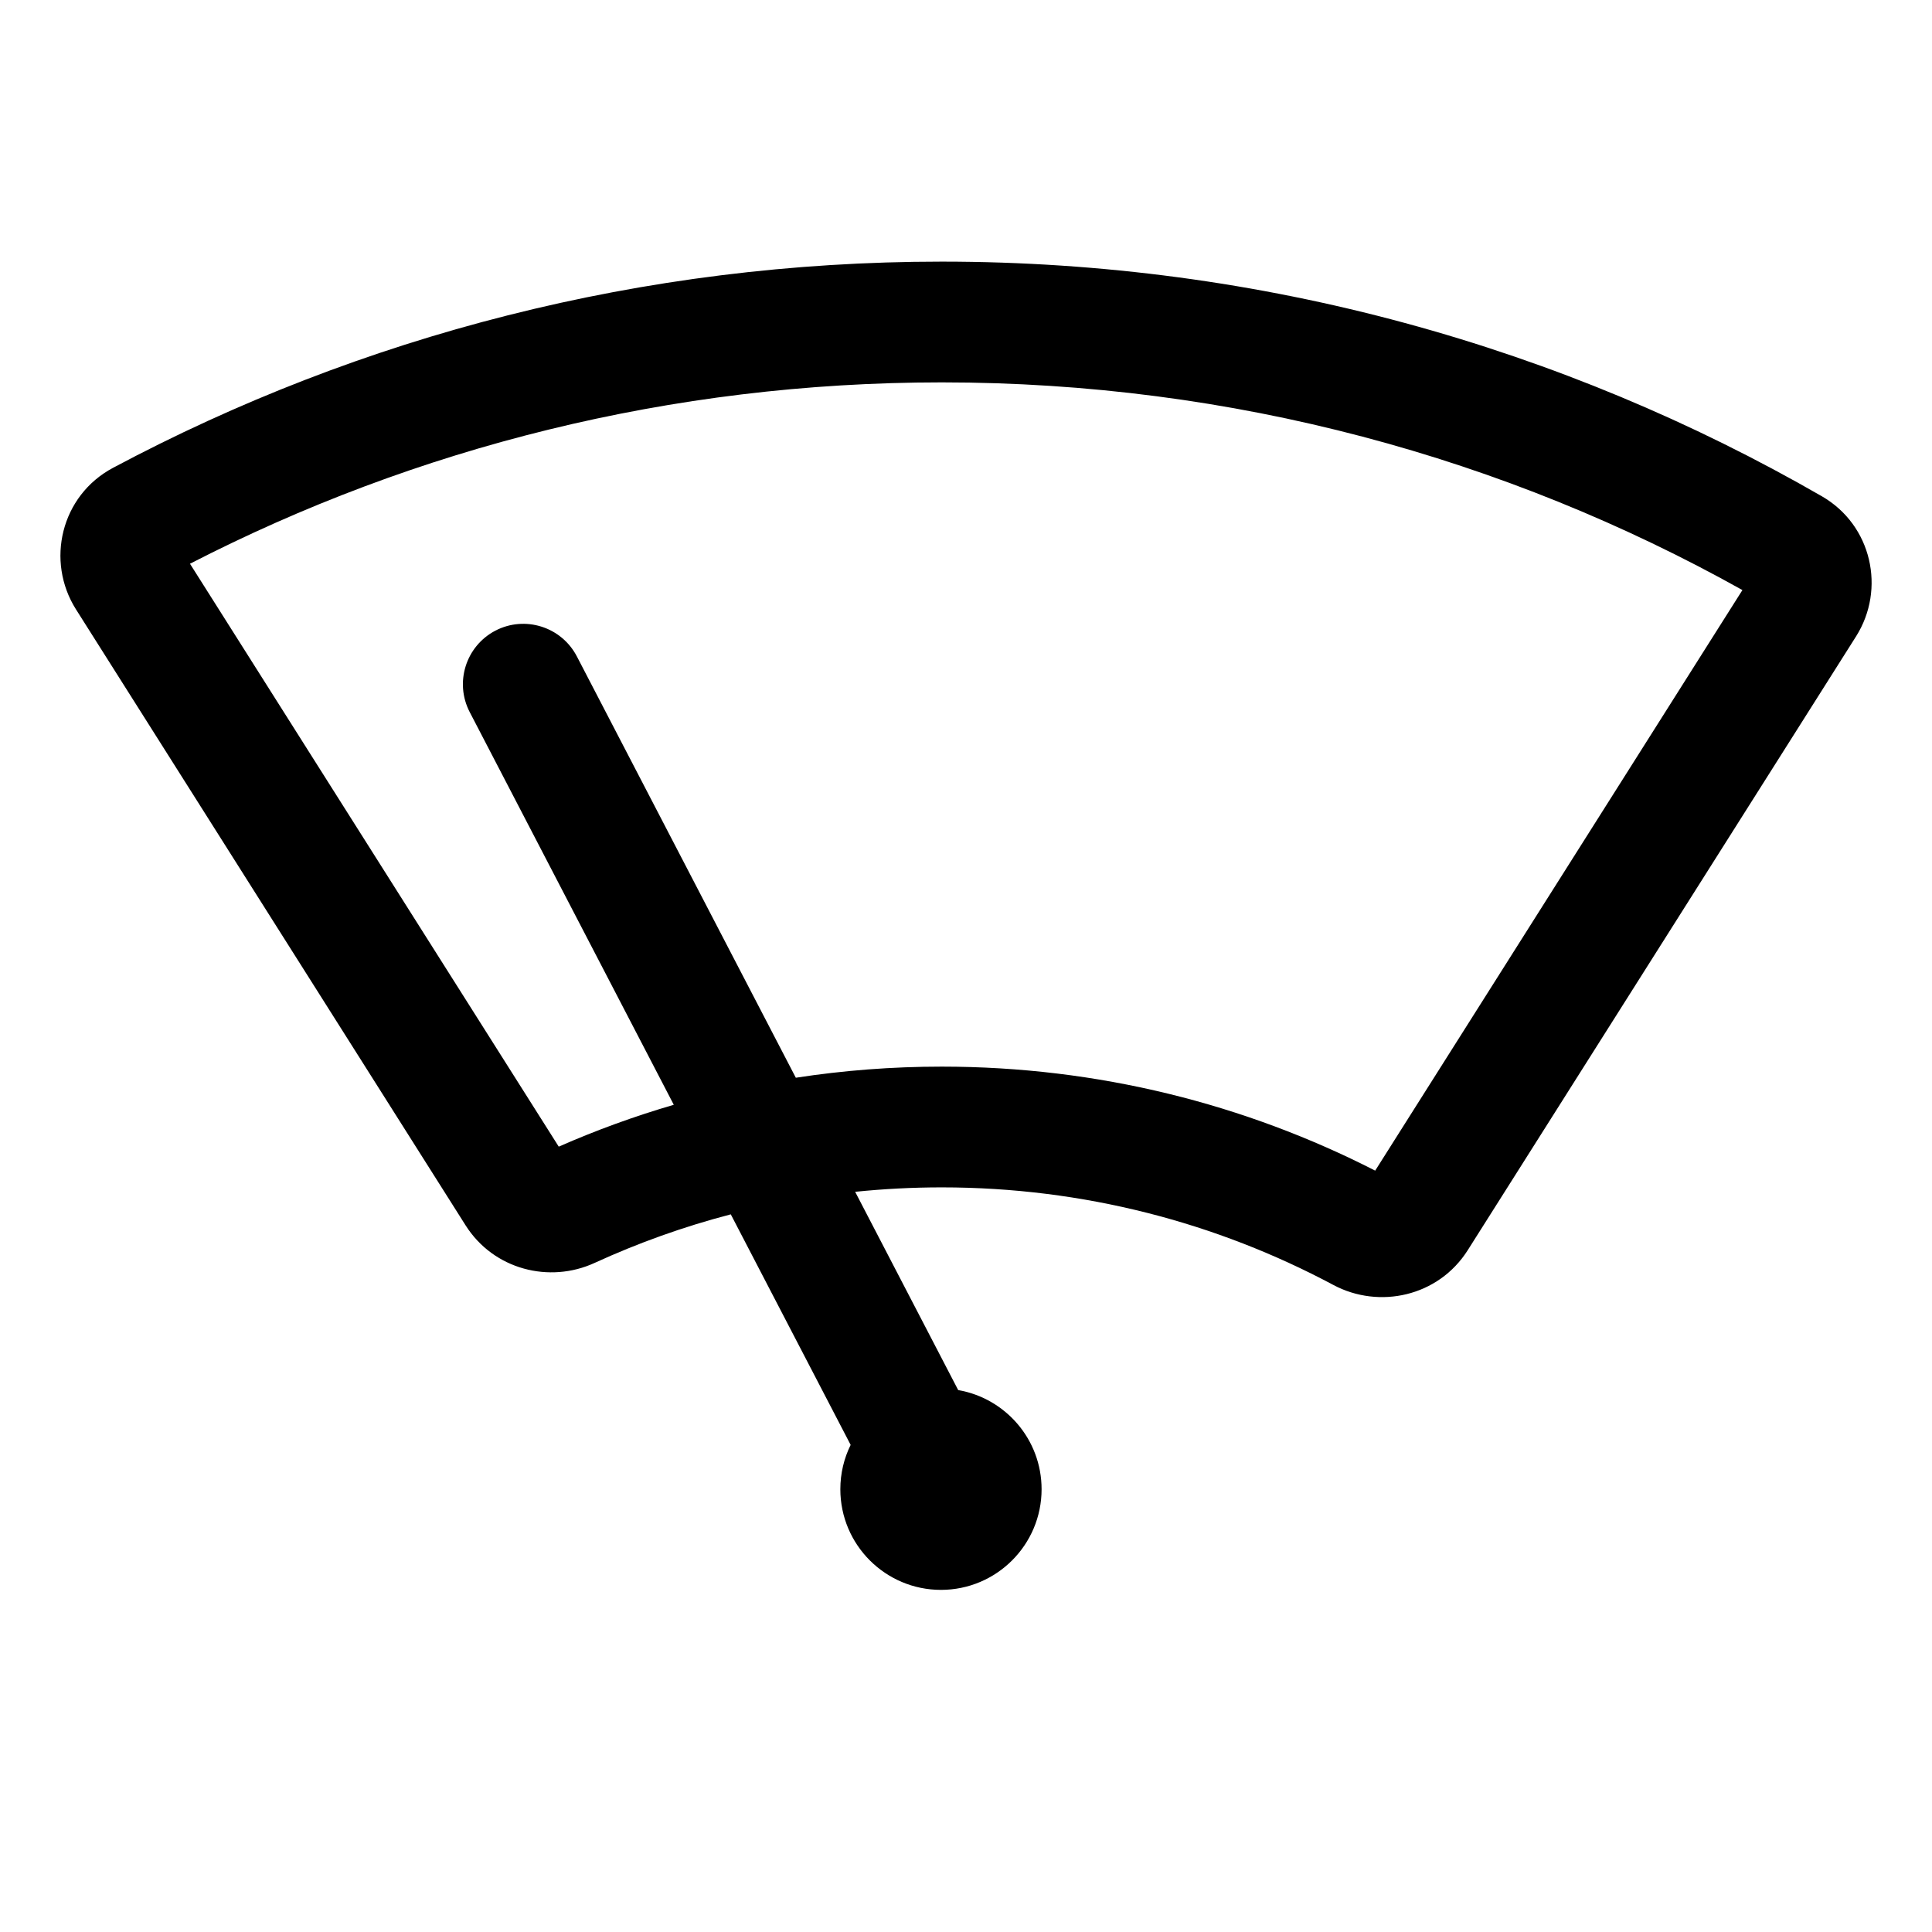 <svg width="24" height="24" viewBox="0 0 24 24" fill="none" xmlns="http://www.w3.org/2000/svg">
<path fill-rule="evenodd" clip-rule="evenodd" d="M11.699 3.25C7.978 3.25 4.473 4.176 1.405 5.811C0.756 6.156 0.565 6.971 0.944 7.57L5.784 15.222C6.134 15.774 6.827 15.945 7.385 15.689C7.926 15.441 8.491 15.238 9.078 15.085L10.567 17.949C10.485 18.115 10.439 18.302 10.439 18.5C10.439 19.19 10.999 19.75 11.689 19.75C12.379 19.75 12.939 19.19 12.939 18.5C12.939 17.883 12.492 17.37 11.903 17.268L10.623 14.805C10.976 14.769 11.335 14.75 11.699 14.75C13.46 14.75 15.115 15.189 16.563 15.962C17.13 16.265 17.867 16.108 18.233 15.53L23.057 7.905C23.427 7.319 23.254 6.524 22.632 6.165C19.415 4.311 15.68 3.25 11.699 3.25ZM9.886 13.388C10.477 13.297 11.082 13.25 11.699 13.25C13.637 13.25 15.468 13.716 17.083 14.542L21.645 7.33C18.705 5.687 15.313 4.75 11.699 4.75C8.331 4.75 5.156 5.564 2.36 7.003L6.941 14.244C7.403 14.041 7.88 13.867 8.37 13.724L5.835 8.846C5.644 8.478 5.787 8.026 6.154 7.834C6.522 7.643 6.974 7.786 7.166 8.154L9.886 13.388Z" fill="black"/>
</svg>
